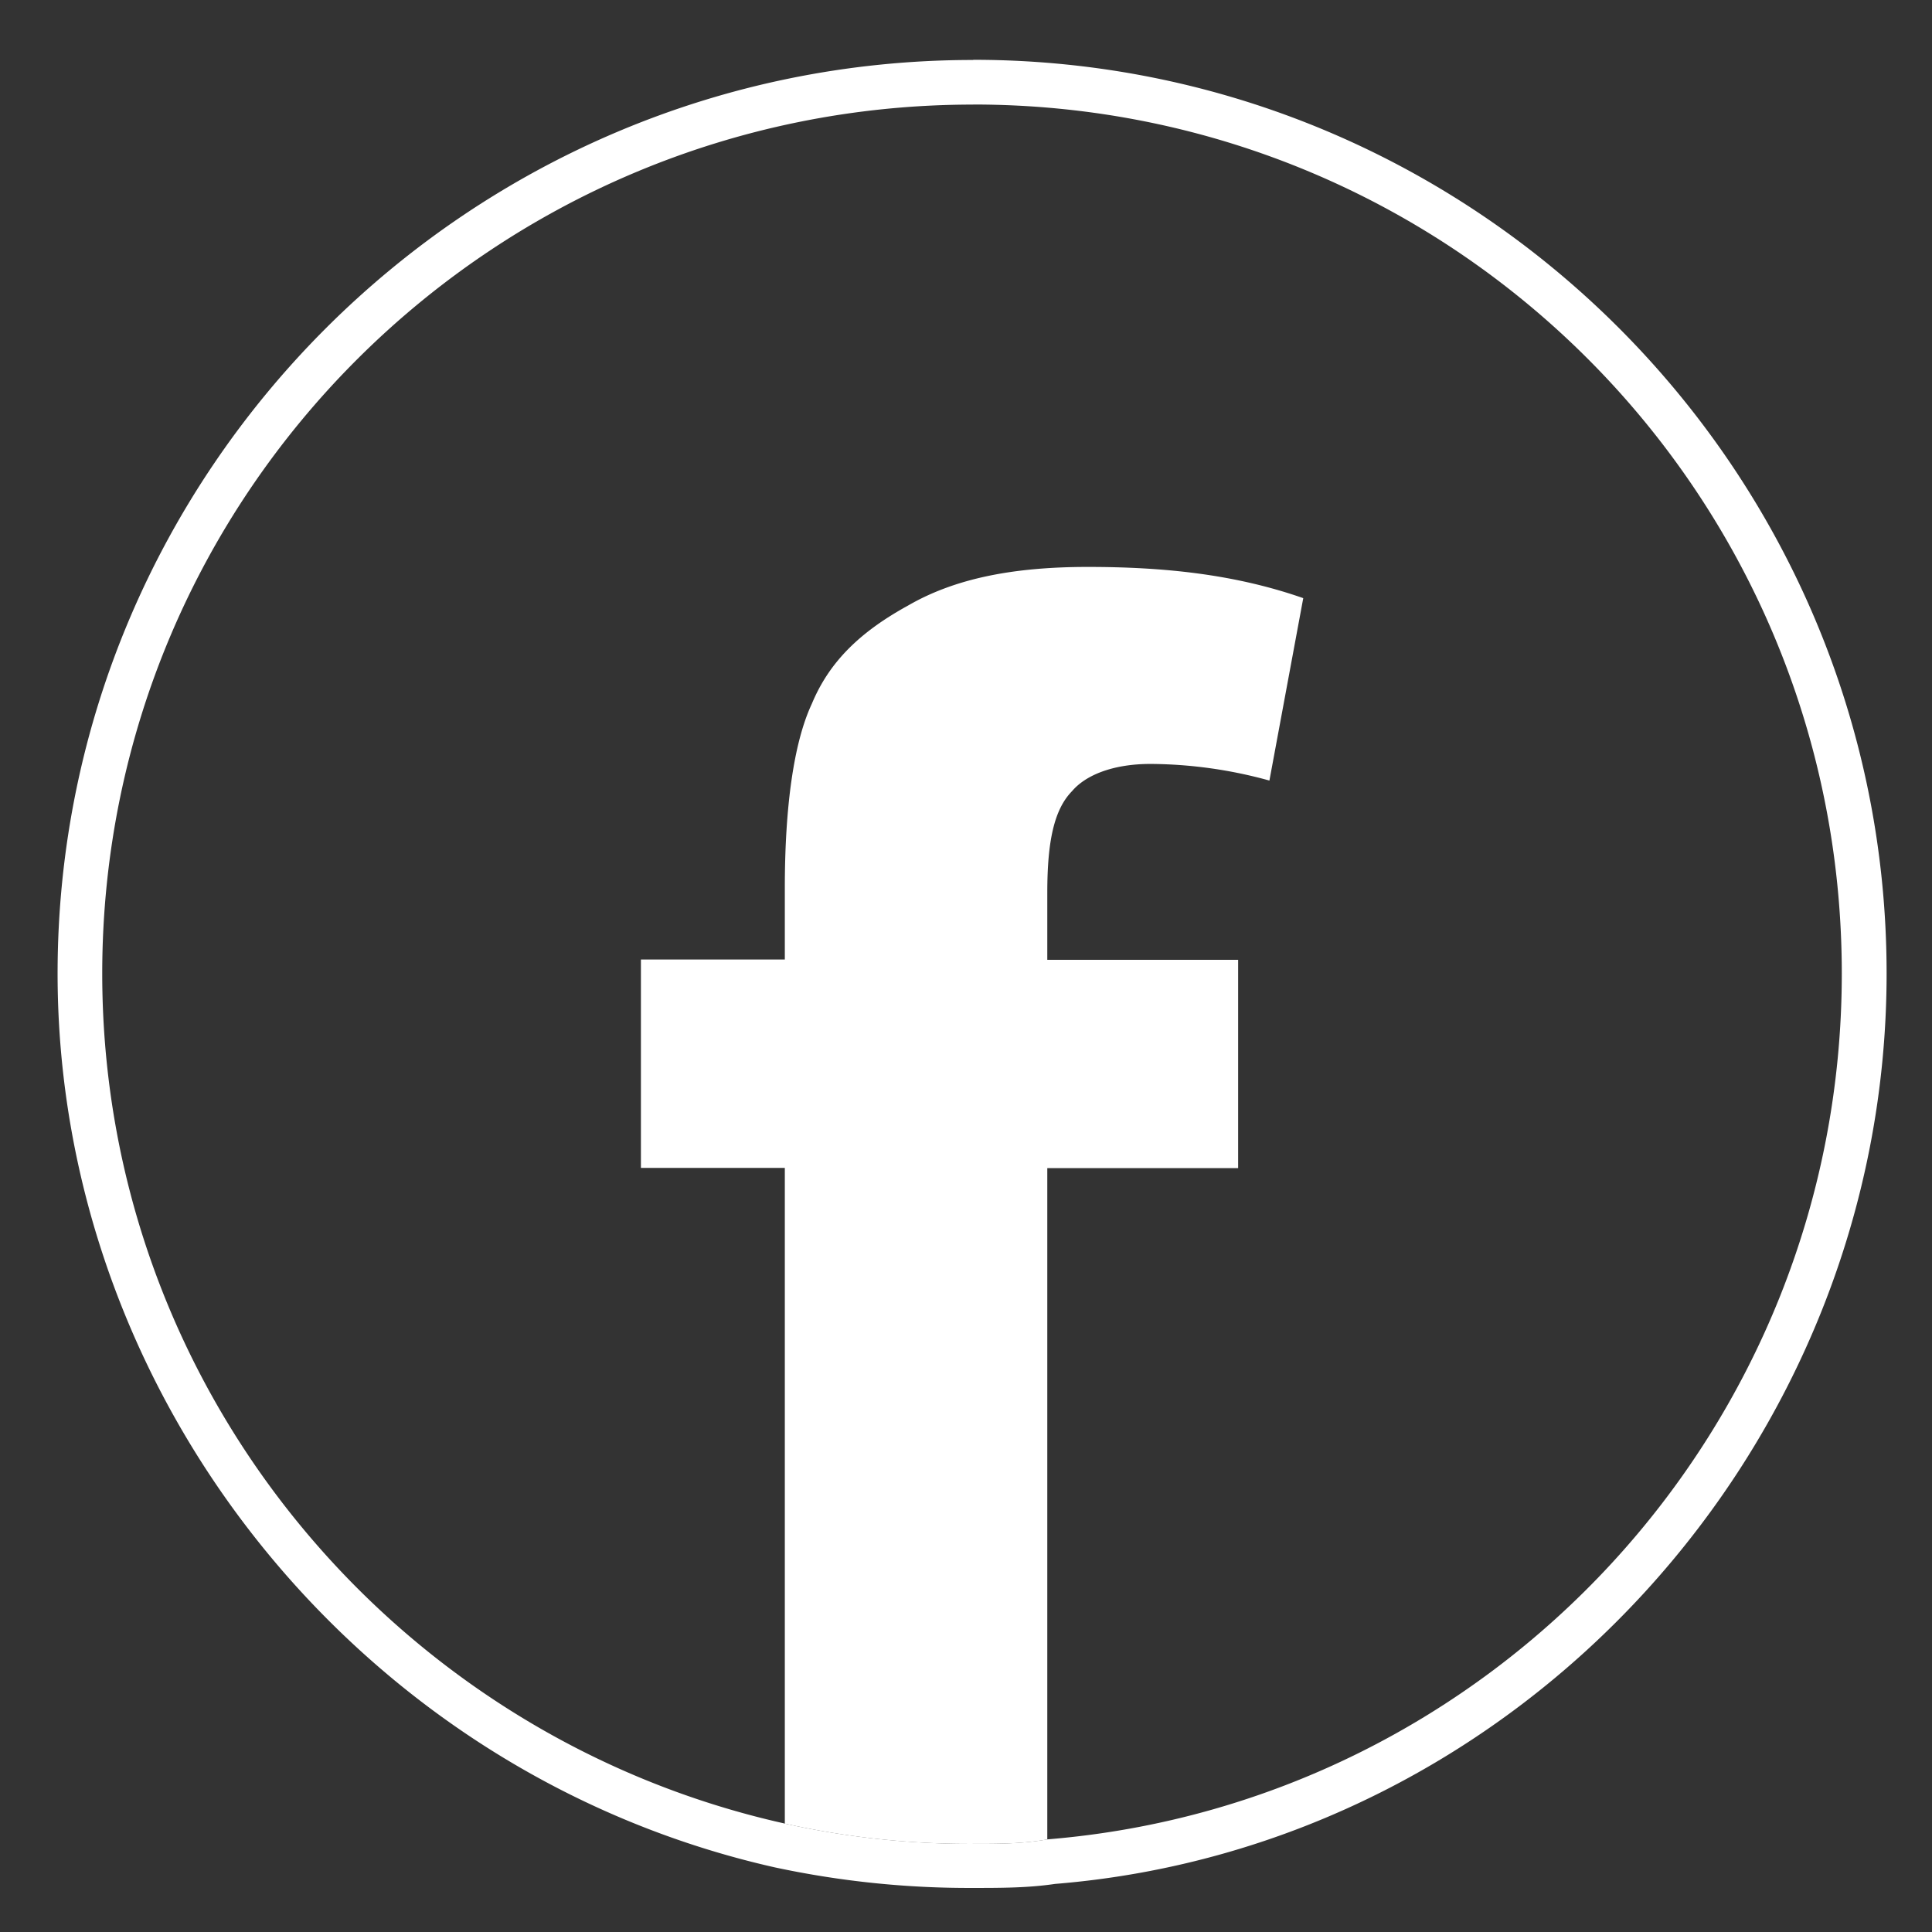 <svg id="Layer_1" data-name="Layer 1" xmlns="http://www.w3.org/2000/svg" viewBox="0 0 566.93 566.93"><rect x="0" y="0" width="566.93" height="566.93" fill="#333333" stroke="none"/><defs><style>.cls-1{fill:#fff;}</style></defs><title>Iconos pag Web Redes Sociales</title><path class="cls-1" d="M285.61,30.67c141,0,254.85,113.95,254.85,255,0,133.7-102.71,243.48-233.14,254.08-7.2,1.3-14.51,1.3-21.71,1.3a248.31,248.31,0,0,1-55.31-5.94C115.69,509.55,30,407.37,30,285.69c0-141.07,114.67-255,255.56-255m0-13.09C137.46,17.58,16.9,138,16.9,285.69c0,124.42,88.56,234.8,210.48,262.28A272.24,272.24,0,0,0,285.61,554c8,0,16.06,0,24-1.18,136.26-11.06,244-128.34,244-267.16,0-147.73-120.26-268.11-268-268.11Z"/><path class="cls-1" d="M314.57,232.17c3.93-4.64,11.84-8,23.08-8a132.91,132.91,0,0,1,34.85,4.88l9.93-53.53c-20.4-7.14-41.45-9.16-63.22-9.16s-38.9,3.34-52.69,11.3c-13.86,7.61-23.08,16.3-28.31,28.9-5.29,11.3-7.91,30.21-7.91,54v21H188.07v61.15H230.3V535.13a248.31,248.31,0,0,0,55.31,5.94c7.2,0,14.51,0,21.71-1.3v-197h56V281.65h-56V261.9C307.32,246.8,309.34,237.52,314.57,232.17Z"/></svg>